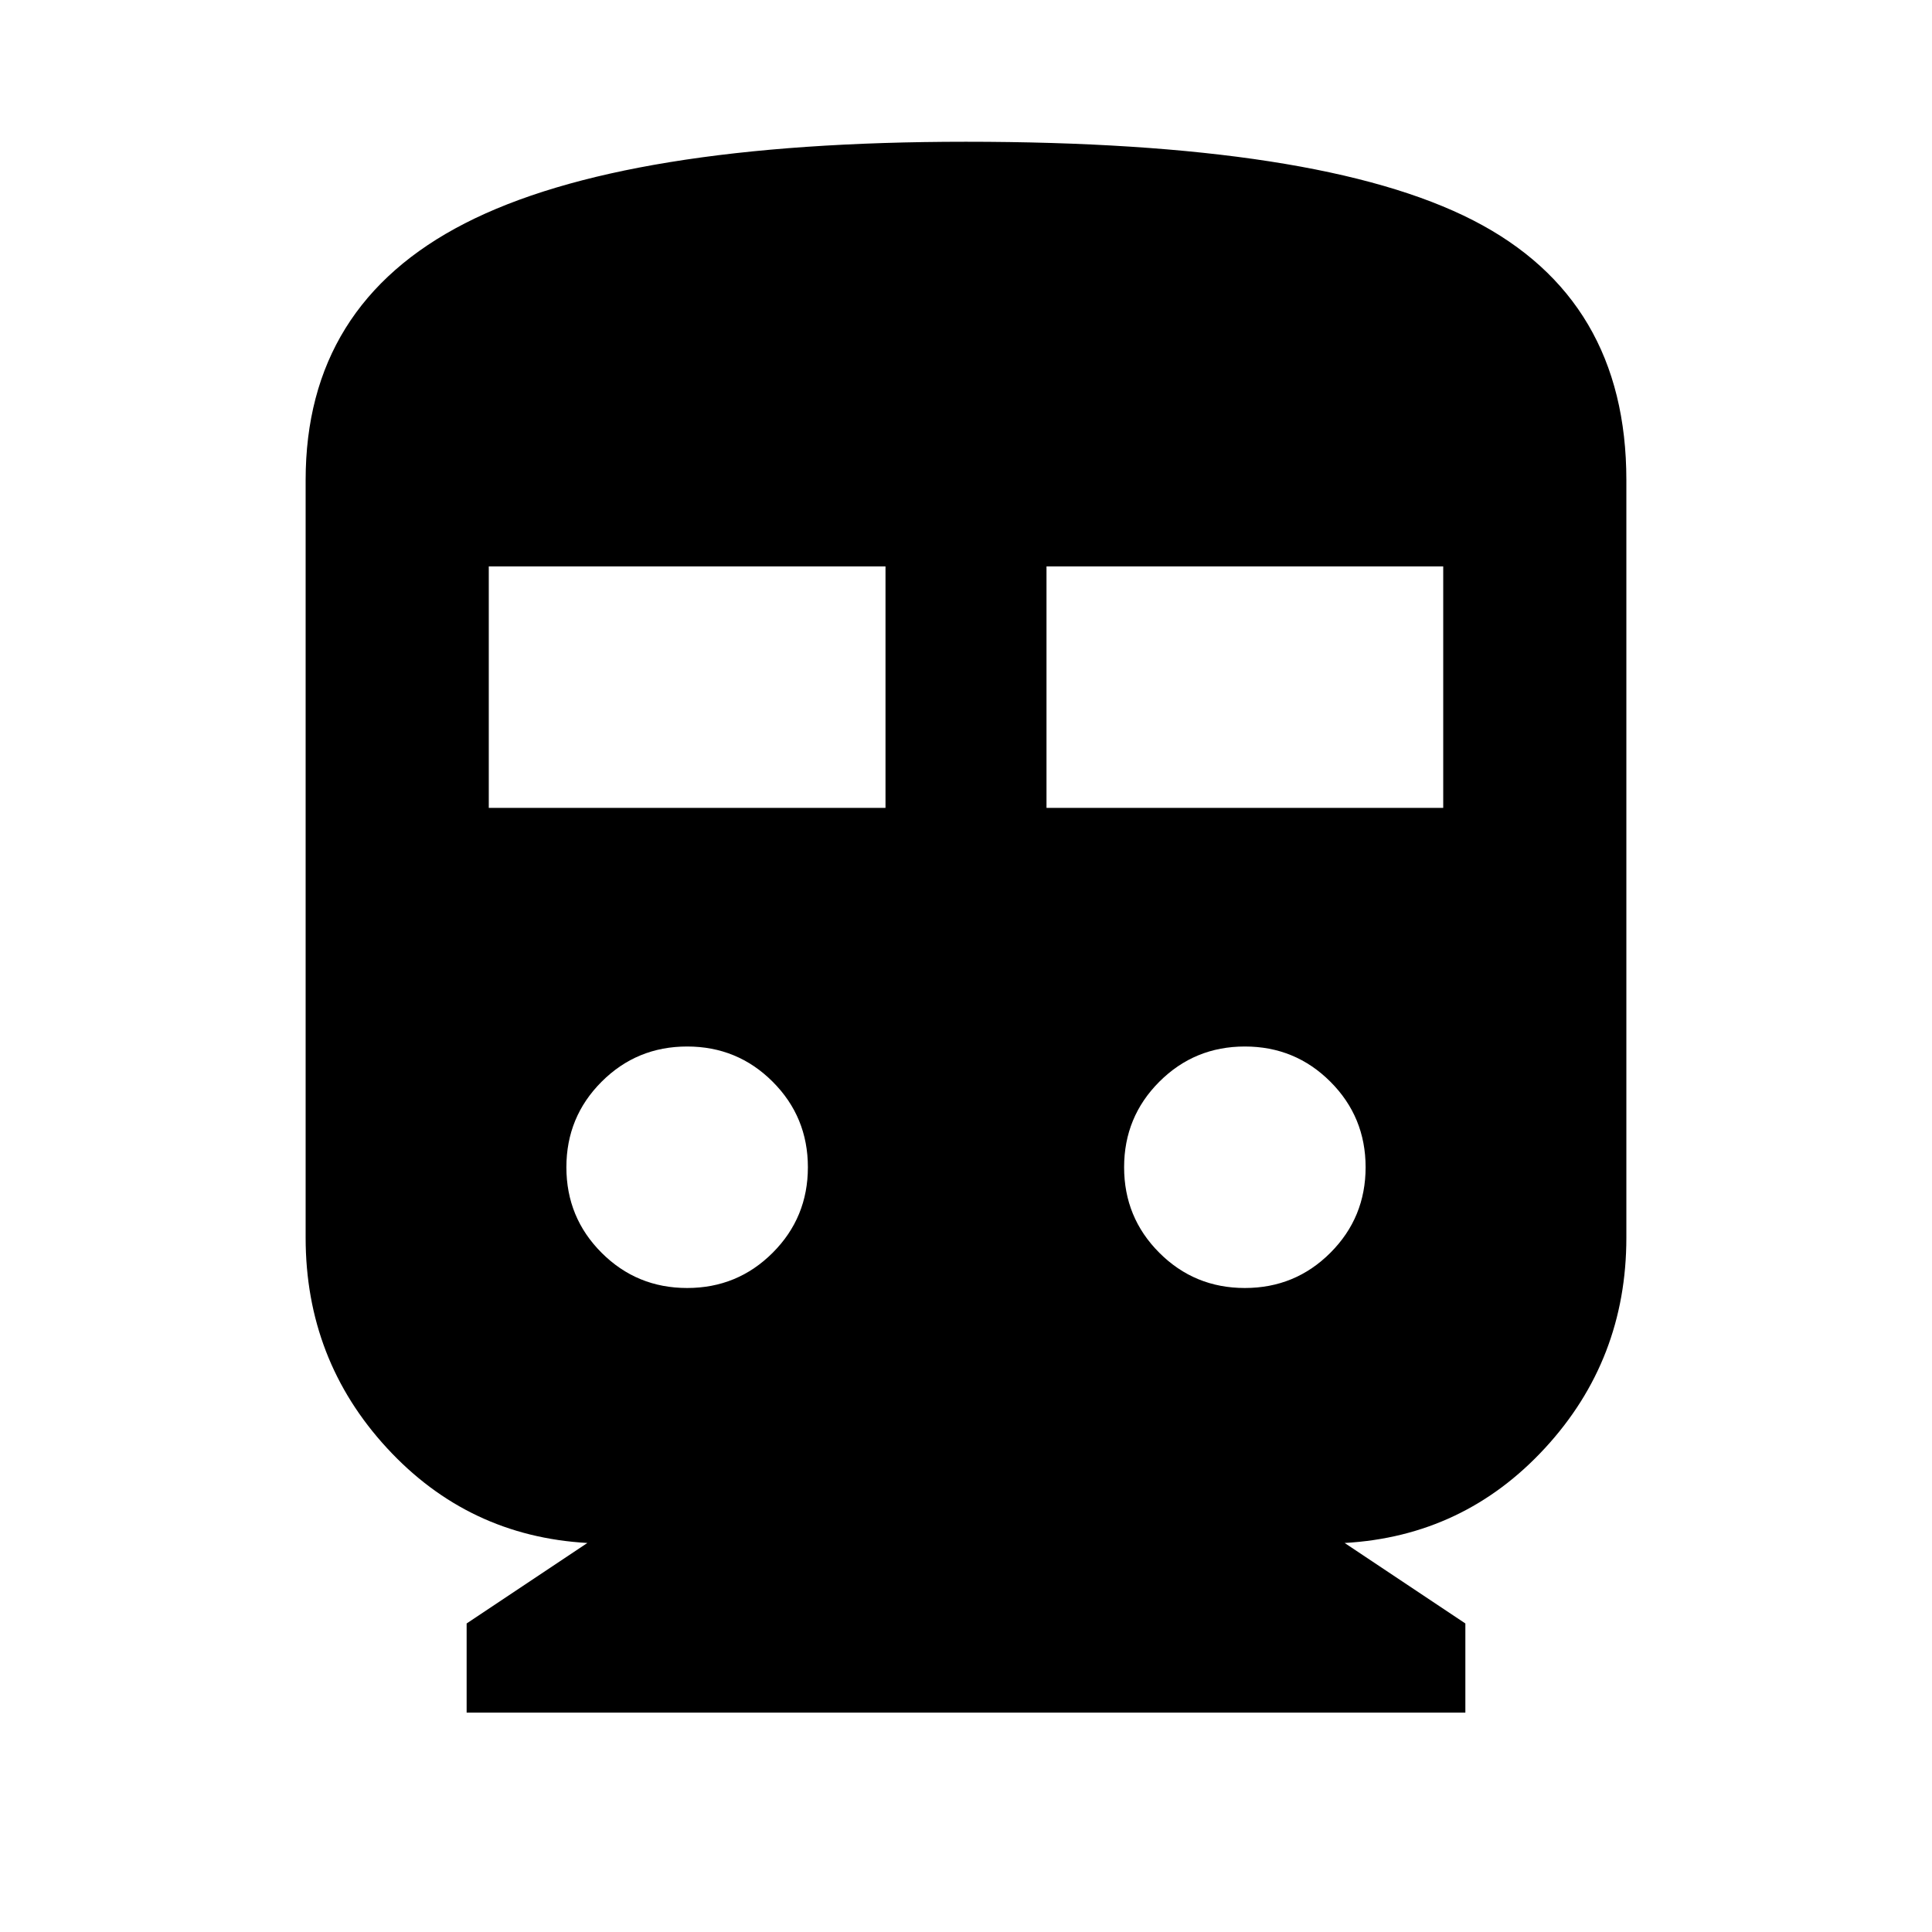 <svg xmlns="http://www.w3.org/2000/svg" height="24" viewBox="0 -960 960 960" width="24"><path d="M231.869-109v-44.304l60-40q-59.239-3.348-99.619-47.196-40.381-43.848-40.381-104.522v-376.413q0-87.065 79.153-127.598 79.152-40.532 248.91-40.532 175.894 0 252.046 39.032 76.153 39.033 76.153 129.098v376.413q0 60.674-40.381 104.522-40.38 43.848-99.619 47.196l60 40V-109H231.869Zm11.001-449.565H440v-120H242.87v120Zm277.13 0h197.13v-120H520v120ZM341.435-320q25 0 42.5-17.5t17.5-42.5q0-25-17.5-42.5t-42.5-17.5q-25 0-42.5 17.5t-17.5 42.5q0 25 17.5 42.5t42.5 17.5Zm277.13 0q25 0 42.5-17.5t17.5-42.5q0-25-17.5-42.5t-42.5-17.5q-25 0-42.5 17.5t-17.5 42.5q0 25 17.5 42.5t42.5 17.5Z"/></svg>